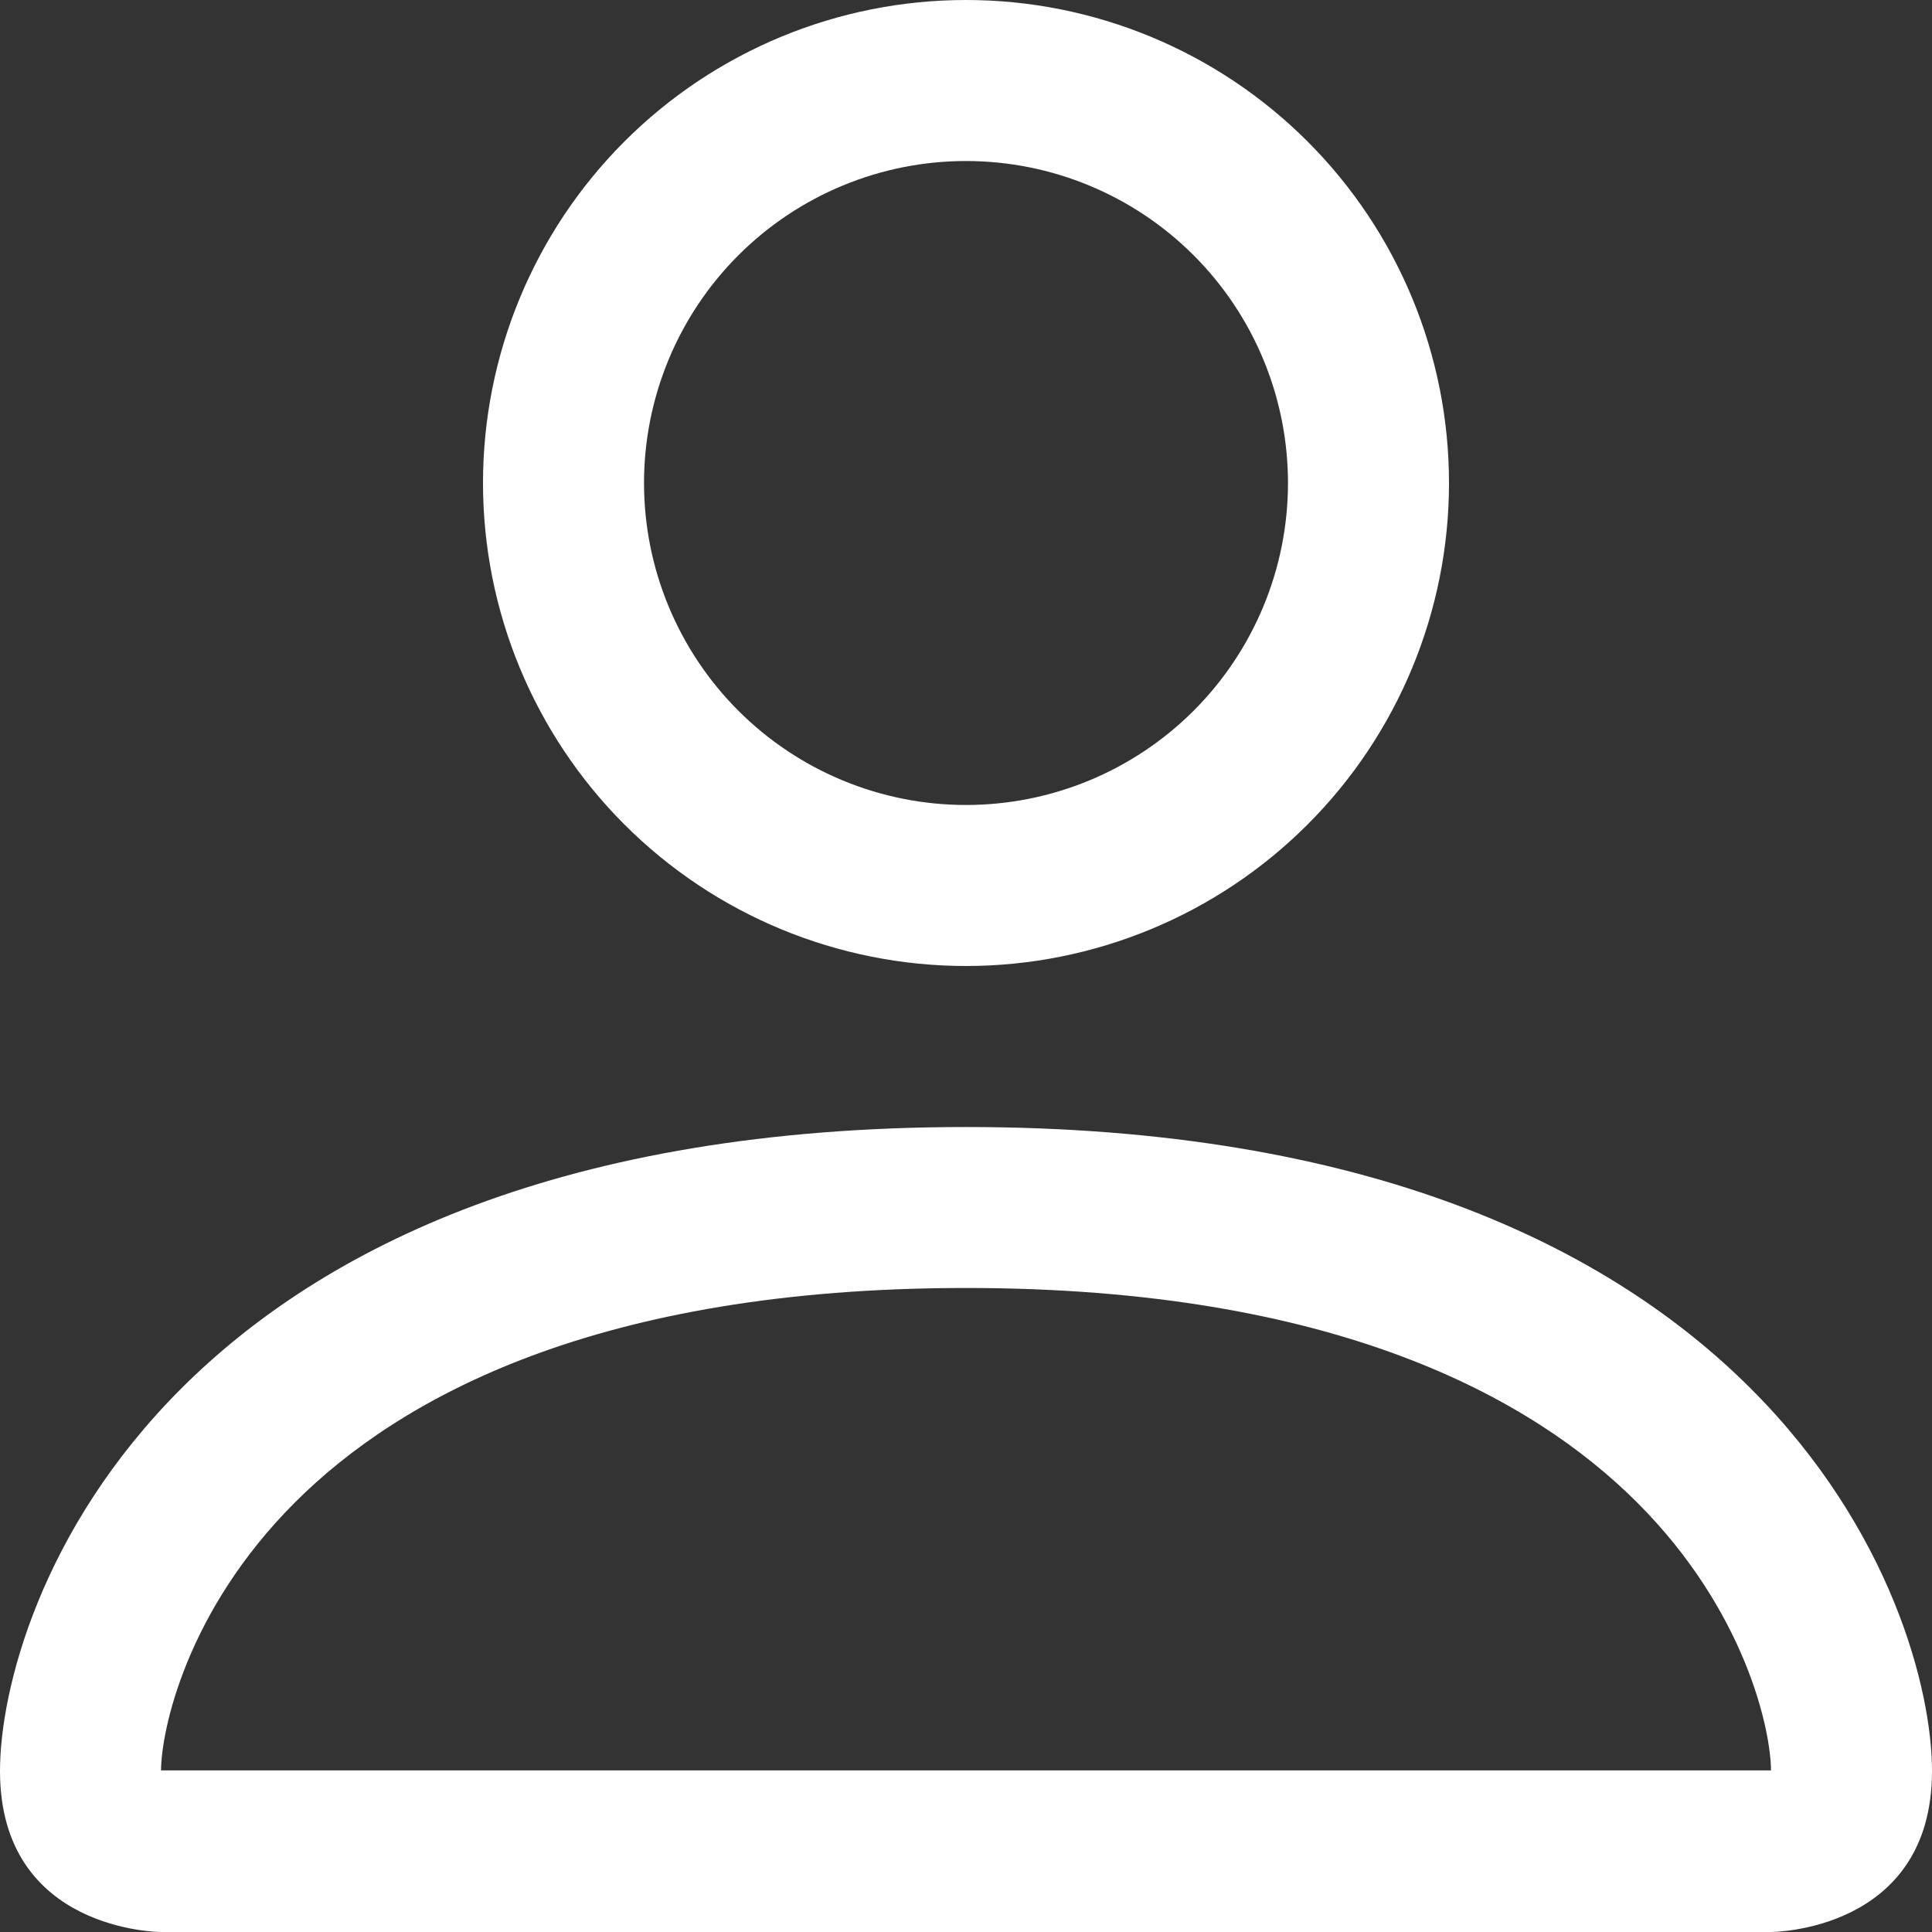 <svg width="32" height="32" viewBox="0 0 32 32" fill="none" xmlns="http://www.w3.org/2000/svg">
<rect x="0" y="0" width="32" height="32" fill="#333333" stroke="none"/>
<path d="M16 16C18.122 16 20.157 15.157 21.657 13.657C23.157 12.157 24 10.122 24 8C24 5.878 23.157 3.843 21.657 2.343C20.157 0.843 18.122 0 16 0C13.878 0 11.843 0.843 10.343 2.343C8.843 3.843 8 5.878 8 8C8 10.122 8.843 12.157 10.343 13.657C11.843 15.157 13.878 16 16 16V16ZM21.333 8C21.333 9.414 20.771 10.771 19.771 11.771C18.771 12.771 17.415 13.333 16 13.333C14.585 13.333 13.229 12.771 12.229 11.771C11.229 10.771 10.667 9.414 10.667 8C10.667 6.586 11.229 5.229 12.229 4.229C13.229 3.229 14.585 2.667 16 2.667C17.415 2.667 18.771 3.229 19.771 4.229C20.771 5.229 21.333 6.586 21.333 8V8ZM32 29.333C32 32 29.333 32 29.333 32H2.667C2.667 32 0 32 0 29.333C0 26.667 2.667 18.667 16 18.667C29.333 18.667 32 26.667 32 29.333ZM29.333 29.323C29.331 28.667 28.923 26.693 27.115 24.885C25.376 23.147 22.104 21.333 16 21.333C9.893 21.333 6.624 23.147 4.885 24.885C3.077 26.693 2.672 28.667 2.667 29.323H29.333Z" fill="white"/>
</svg>

